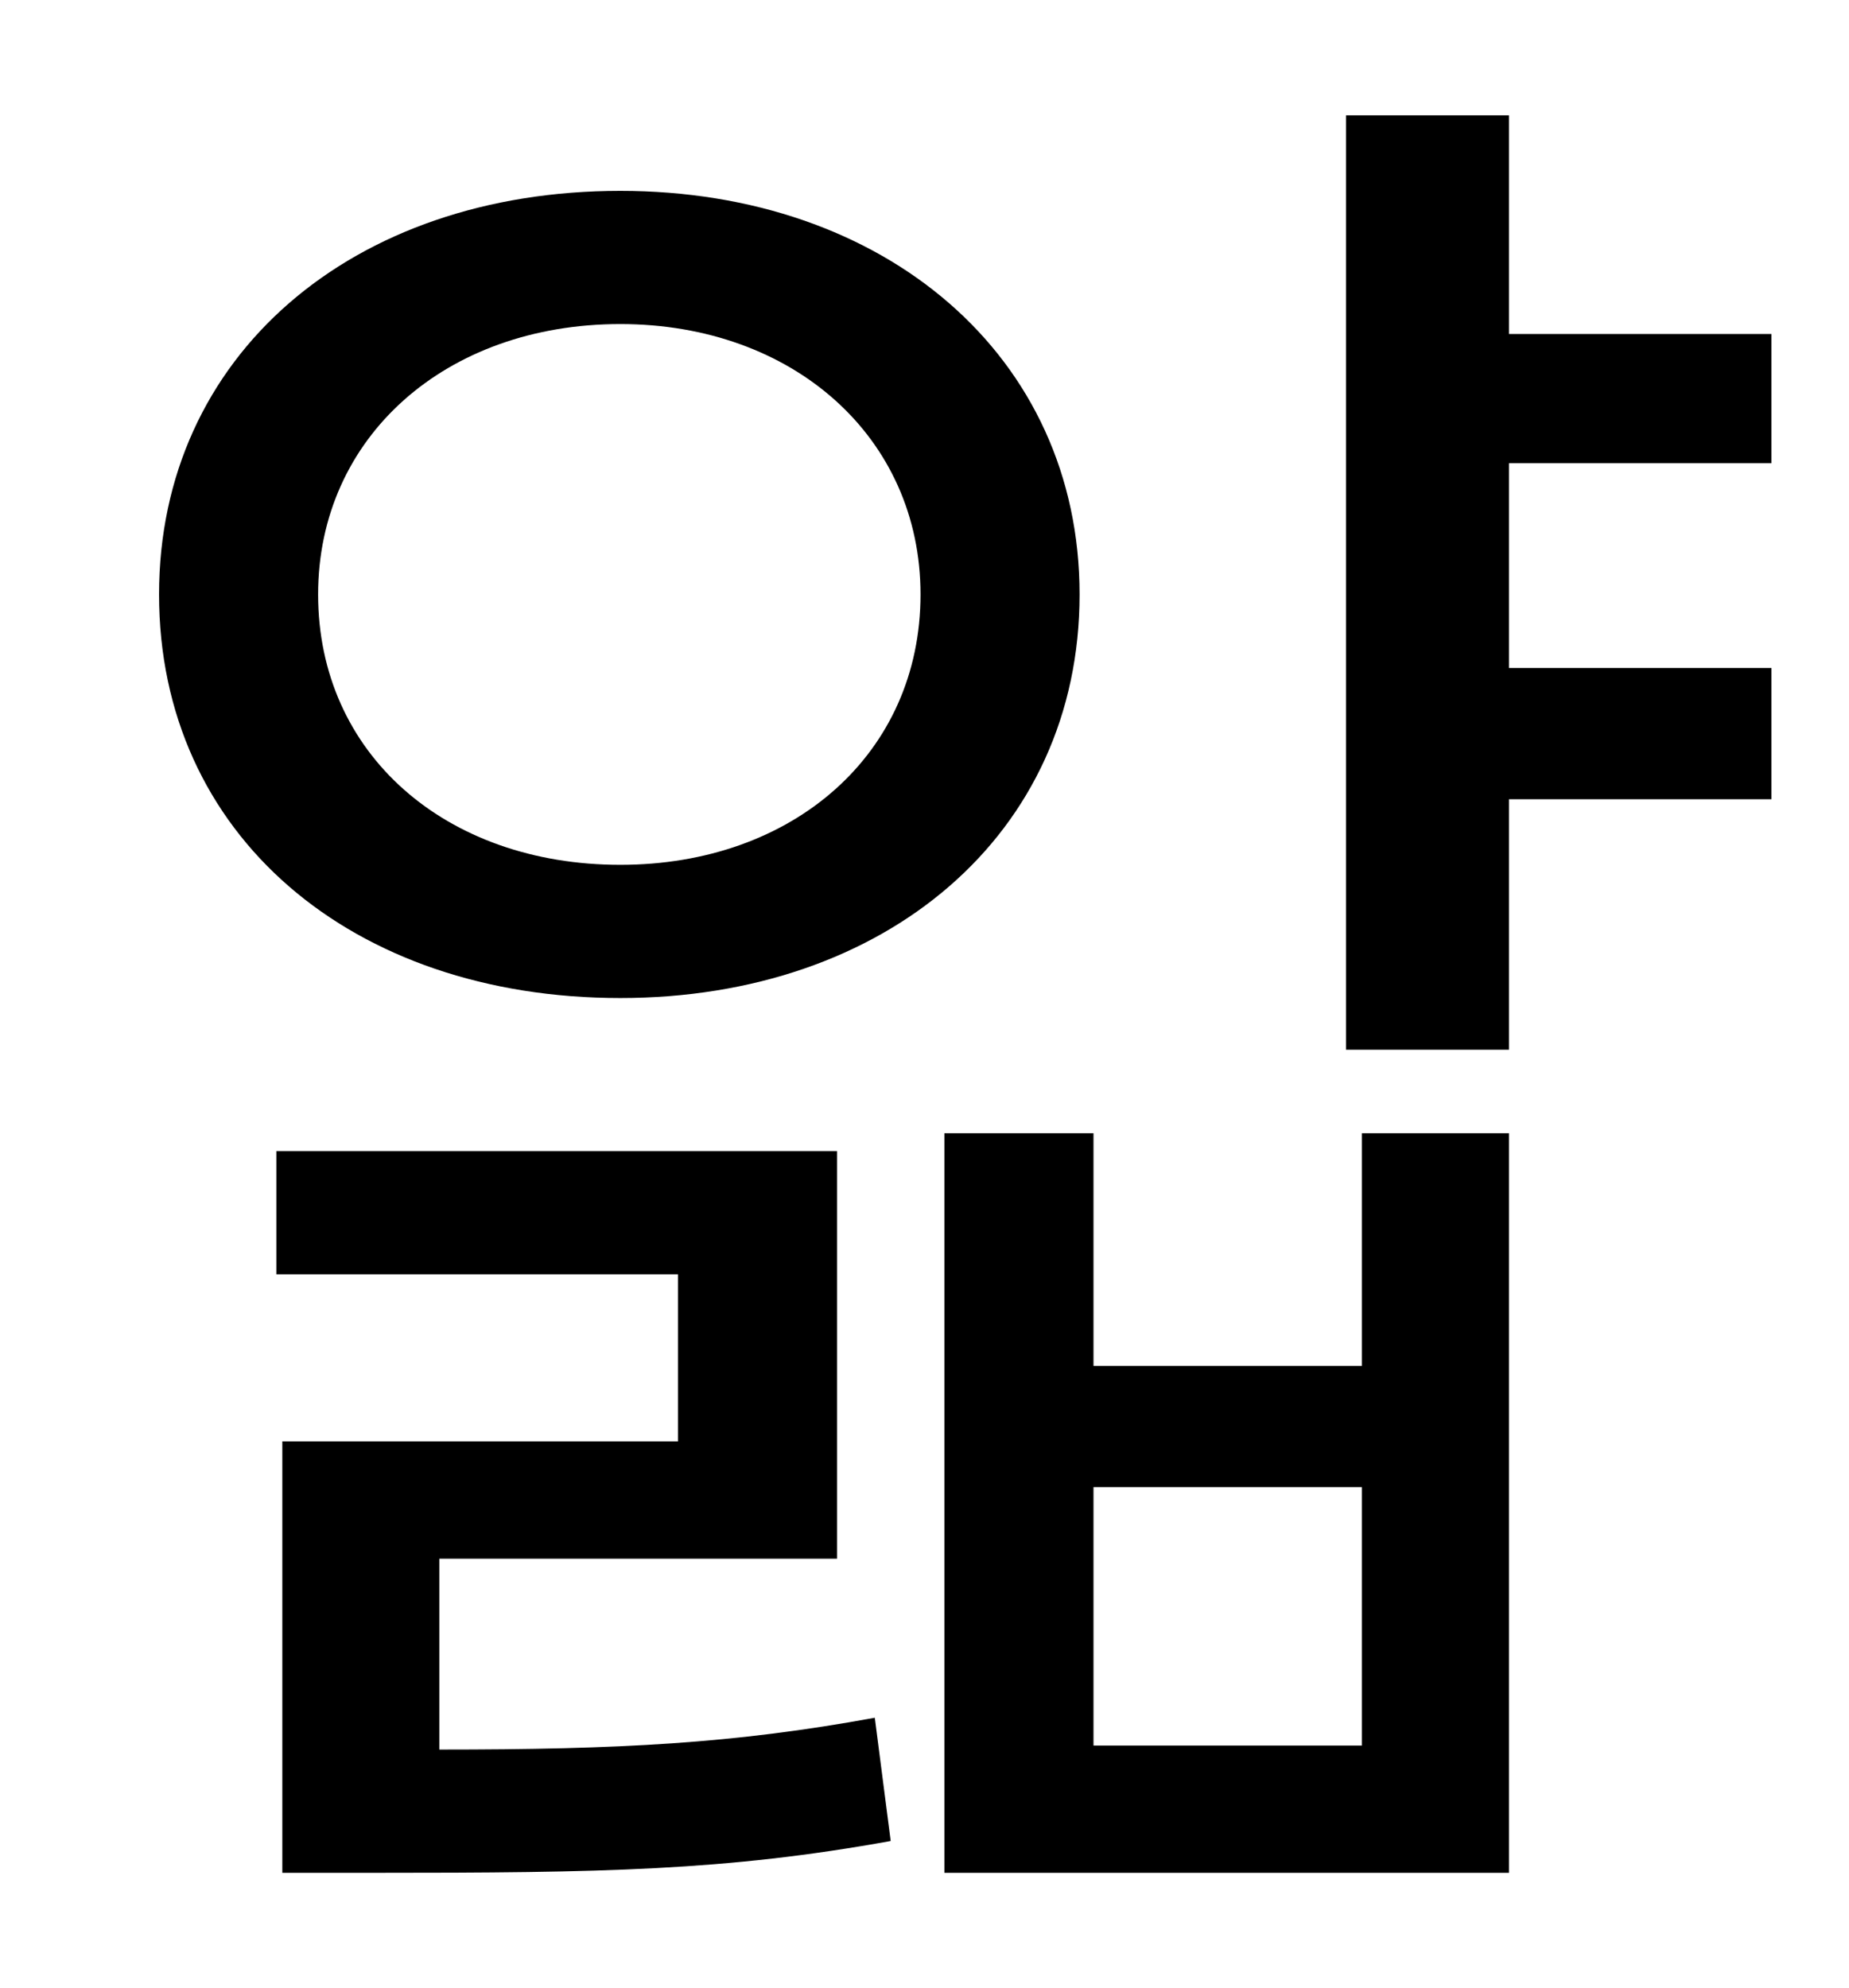 <?xml version="1.0" standalone="no"?>
<!DOCTYPE svg PUBLIC "-//W3C//DTD SVG 1.1//EN" "http://www.w3.org/Graphics/SVG/1.1/DTD/svg11.dtd" >
<svg xmlns="http://www.w3.org/2000/svg" xmlns:xlink="http://www.w3.org/1999/xlink" version="1.1" viewBox="-10 0 930 1000">
   <path fill="currentColor"
d="M150 299c0 80 64 136 152 136c87 0 151 -56 151 -136c0 -79 -64 -136 -151 -136c-88 0 -152 57 -152 136zM533 299c0 121 -98 203 -231 203c-135 0 -232 -82 -232 -203c0 -120 97 -203 232 -203c133 0 231 83 231 203zM211 784v96c91 0 148 -3 219 -16l8 62
c-83 15 -145 16 -260 16h-46v-217h199v-84h-202v-62h282v205h-200zM675 878v-130h-135v130h135zM675 687v-117h74v372h-284v-372h75v117h135zM881 233h-132v103h132v66h-132v126h-82v-470h82v110h132v65z" />
</svg>
